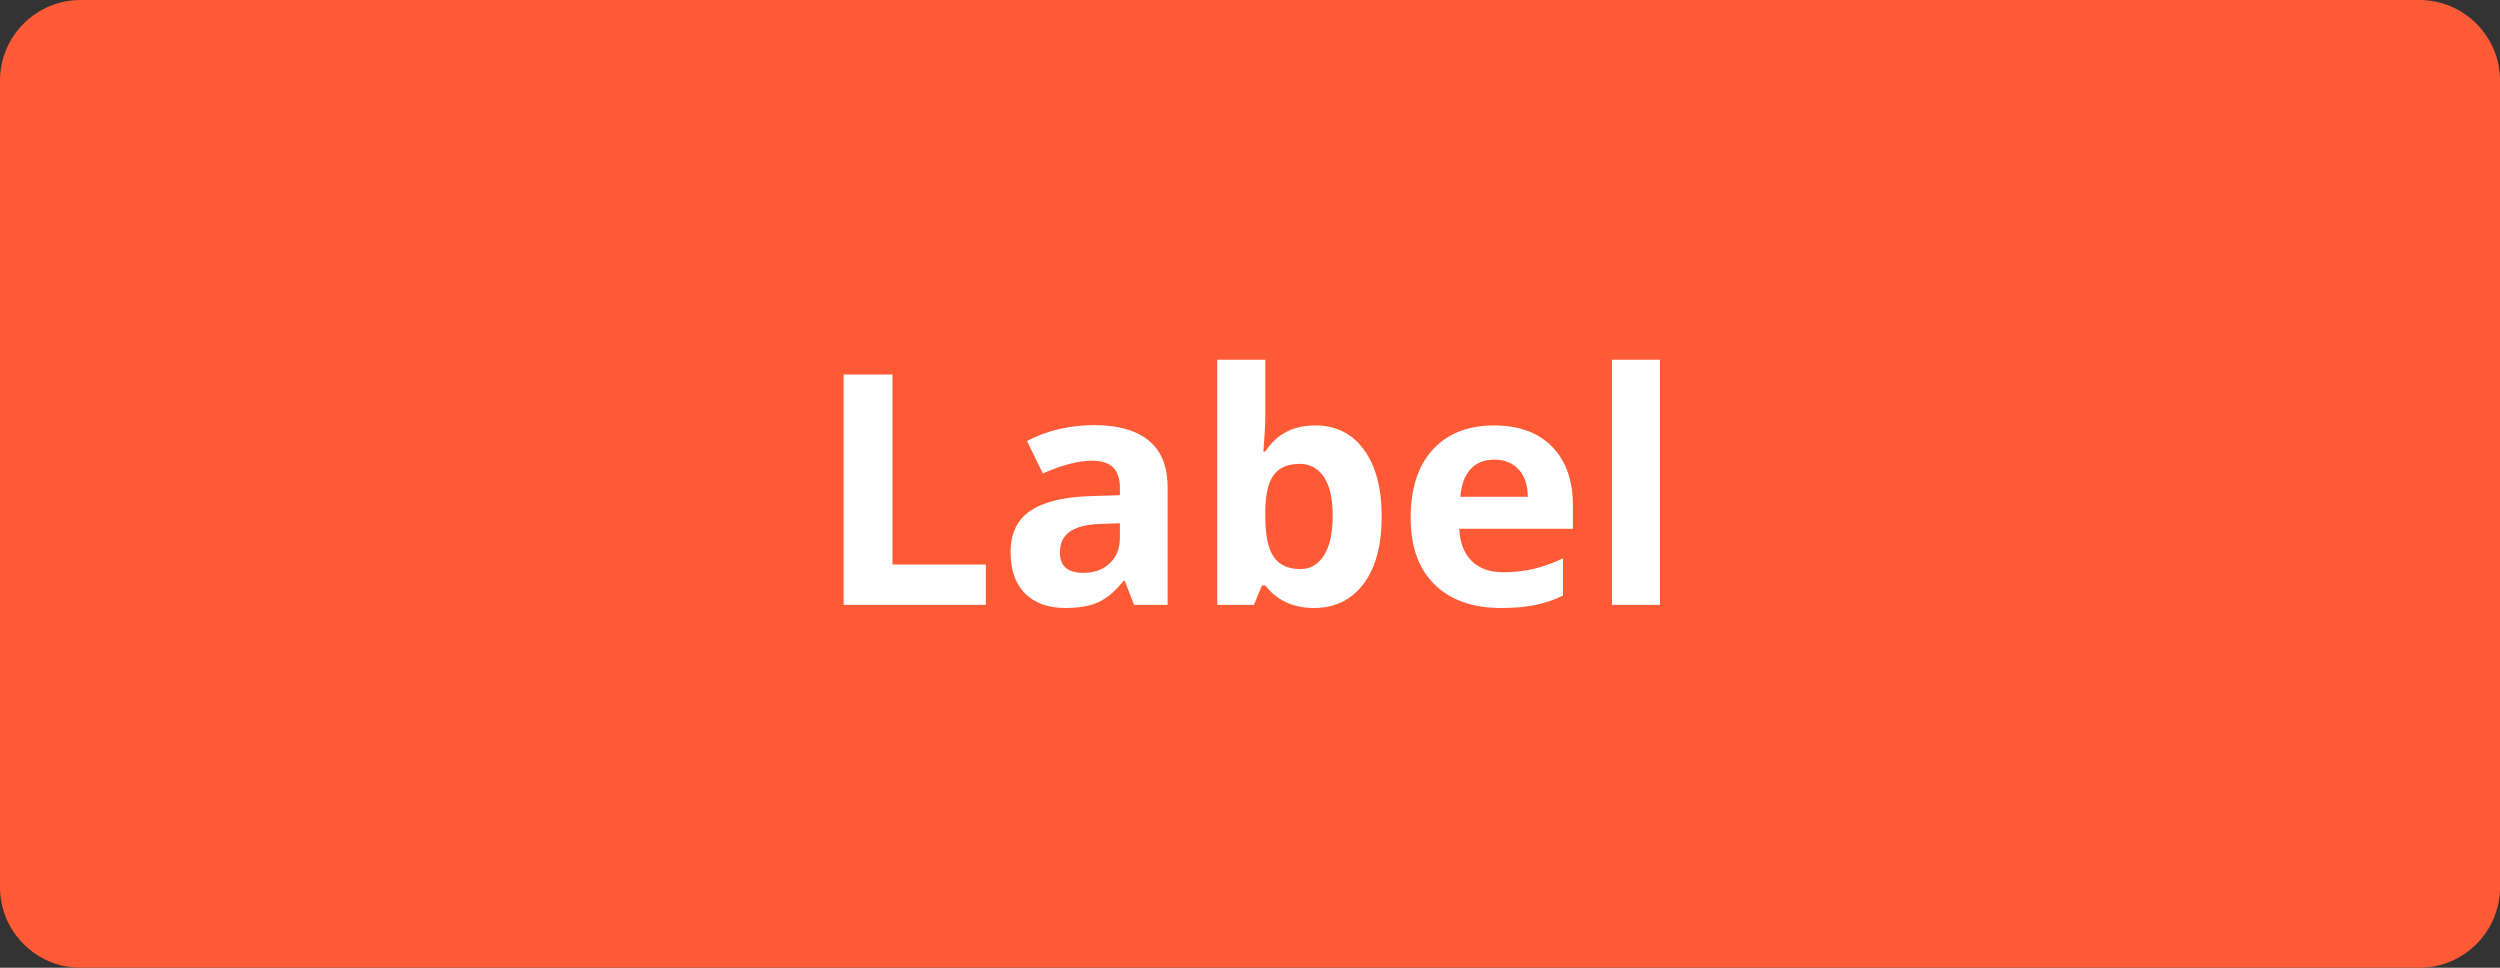 <svg width="124" height="48" viewBox="0 0 124 48" fill="none" xmlns="http://www.w3.org/2000/svg">
<rect x="0" y="0" width="124" height="48" fill="#333333" stroke="none"/>
<path d="M0 4C0 1.791 1.791 0 4 0H120C122.209 0 124 1.791 124 4V44C124 46.209 122.209 48 120 48H4C1.791 48 0 46.209 0 44V4Z" fill="#FF5A36"/>
<path d="M41.844 30V18.578H44.266V28H48.898V30H41.844ZM56.25 30L55.789 28.812H55.727C55.325 29.318 54.911 29.669 54.484 29.867C54.062 30.06 53.51 30.156 52.828 30.156C51.99 30.156 51.328 29.917 50.844 29.438C50.365 28.958 50.125 28.276 50.125 27.391C50.125 26.463 50.448 25.781 51.094 25.344C51.745 24.901 52.724 24.656 54.031 24.609L55.547 24.562V24.18C55.547 23.294 55.094 22.852 54.188 22.852C53.49 22.852 52.669 23.062 51.727 23.484L50.938 21.875C51.943 21.349 53.057 21.086 54.281 21.086C55.453 21.086 56.352 21.341 56.977 21.852C57.602 22.362 57.914 23.138 57.914 24.18V30H56.25ZM55.547 25.953L54.625 25.984C53.932 26.005 53.417 26.13 53.078 26.359C52.74 26.588 52.57 26.938 52.57 27.406C52.57 28.078 52.956 28.414 53.727 28.414C54.279 28.414 54.719 28.255 55.047 27.938C55.38 27.62 55.547 27.198 55.547 26.672V25.953ZM65.234 21.102C66.266 21.102 67.073 21.505 67.656 22.312C68.24 23.115 68.531 24.216 68.531 25.617C68.531 27.06 68.229 28.177 67.625 28.969C67.026 29.76 66.208 30.156 65.172 30.156C64.146 30.156 63.341 29.784 62.758 29.039H62.594L62.195 30H60.375V17.844H62.758V20.672C62.758 21.031 62.727 21.607 62.664 22.398H62.758C63.315 21.534 64.141 21.102 65.234 21.102ZM64.469 23.008C63.88 23.008 63.45 23.19 63.18 23.555C62.909 23.914 62.768 24.51 62.758 25.344V25.602C62.758 26.539 62.896 27.211 63.172 27.617C63.453 28.023 63.896 28.227 64.5 28.227C64.99 28.227 65.378 28.003 65.664 27.555C65.956 27.102 66.102 26.445 66.102 25.586C66.102 24.727 65.956 24.083 65.664 23.656C65.372 23.224 64.974 23.008 64.469 23.008ZM74.117 22.797C73.612 22.797 73.216 22.958 72.93 23.281C72.643 23.599 72.479 24.052 72.438 24.641H75.781C75.771 24.052 75.617 23.599 75.32 23.281C75.023 22.958 74.622 22.797 74.117 22.797ZM74.453 30.156C73.047 30.156 71.948 29.768 71.156 28.992C70.365 28.216 69.969 27.117 69.969 25.695C69.969 24.232 70.333 23.102 71.062 22.305C71.797 21.503 72.81 21.102 74.102 21.102C75.336 21.102 76.297 21.453 76.984 22.156C77.672 22.859 78.016 23.831 78.016 25.07V26.227H72.383C72.409 26.904 72.609 27.432 72.984 27.812C73.359 28.193 73.885 28.383 74.562 28.383C75.088 28.383 75.586 28.328 76.055 28.219C76.523 28.109 77.013 27.935 77.523 27.695V29.539C77.107 29.747 76.662 29.901 76.188 30C75.713 30.104 75.135 30.156 74.453 30.156ZM82.336 30H79.953V17.844H82.336V30Z" fill="white"/>
</svg>
